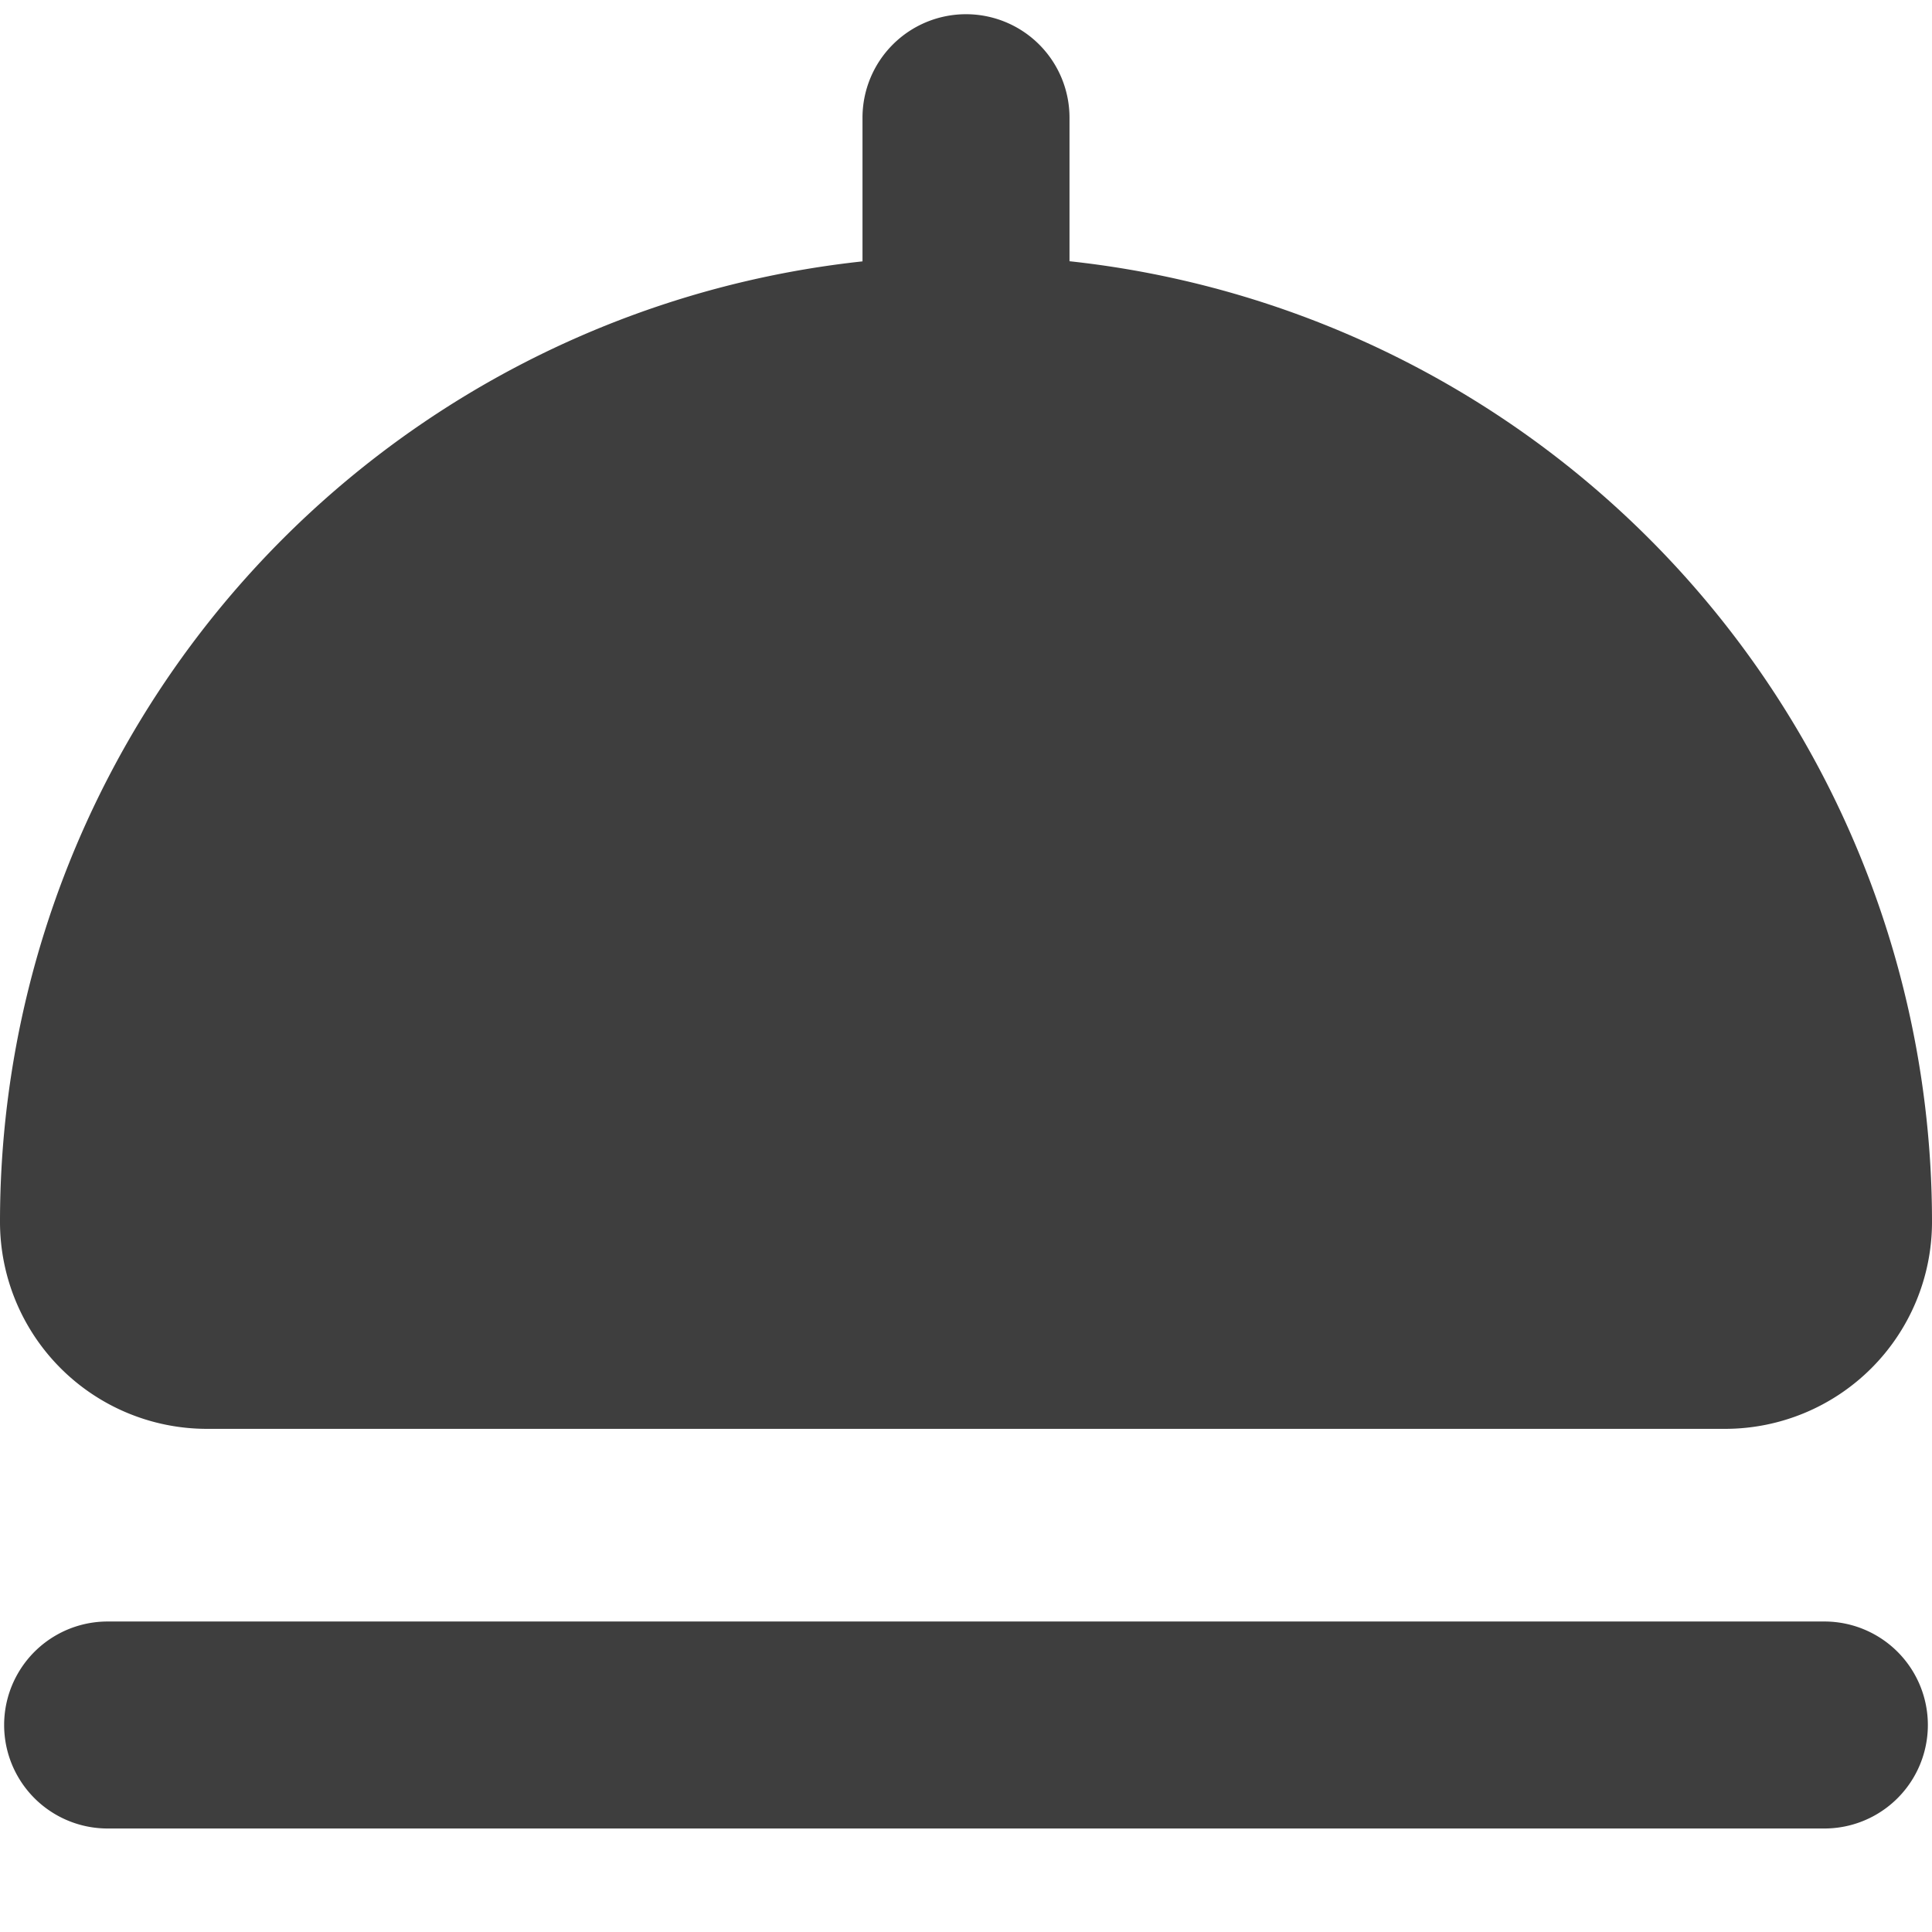 <svg xmlns="http://www.w3.org/2000/svg" fill="none" viewBox="0 0 14 14"><g id="serving-dome--cook-tool-dome-kitchen-serving-paltter-dish-tools-food-kitchenware"><path id="Union" fill="#3e3e3e" fill-rule="evenodd" d="M7 .103a.75.75 0 0 1 .75.75v1.04A7 7 0 0 1 14 8.854a1.5 1.5 0 0 1-1.5 1.5h-11a1.5 1.5 0 0 1-1.5-1.5 7 7 0 0 1 6.25-6.96V.854A.75.75 0 0 1 7 .103ZM.78 11.75a.75.75 0 0 0 0 1.5h12.44a.75.75 0 0 0 0-1.5H.78Z" clip-rule="evenodd"></path></g></svg>